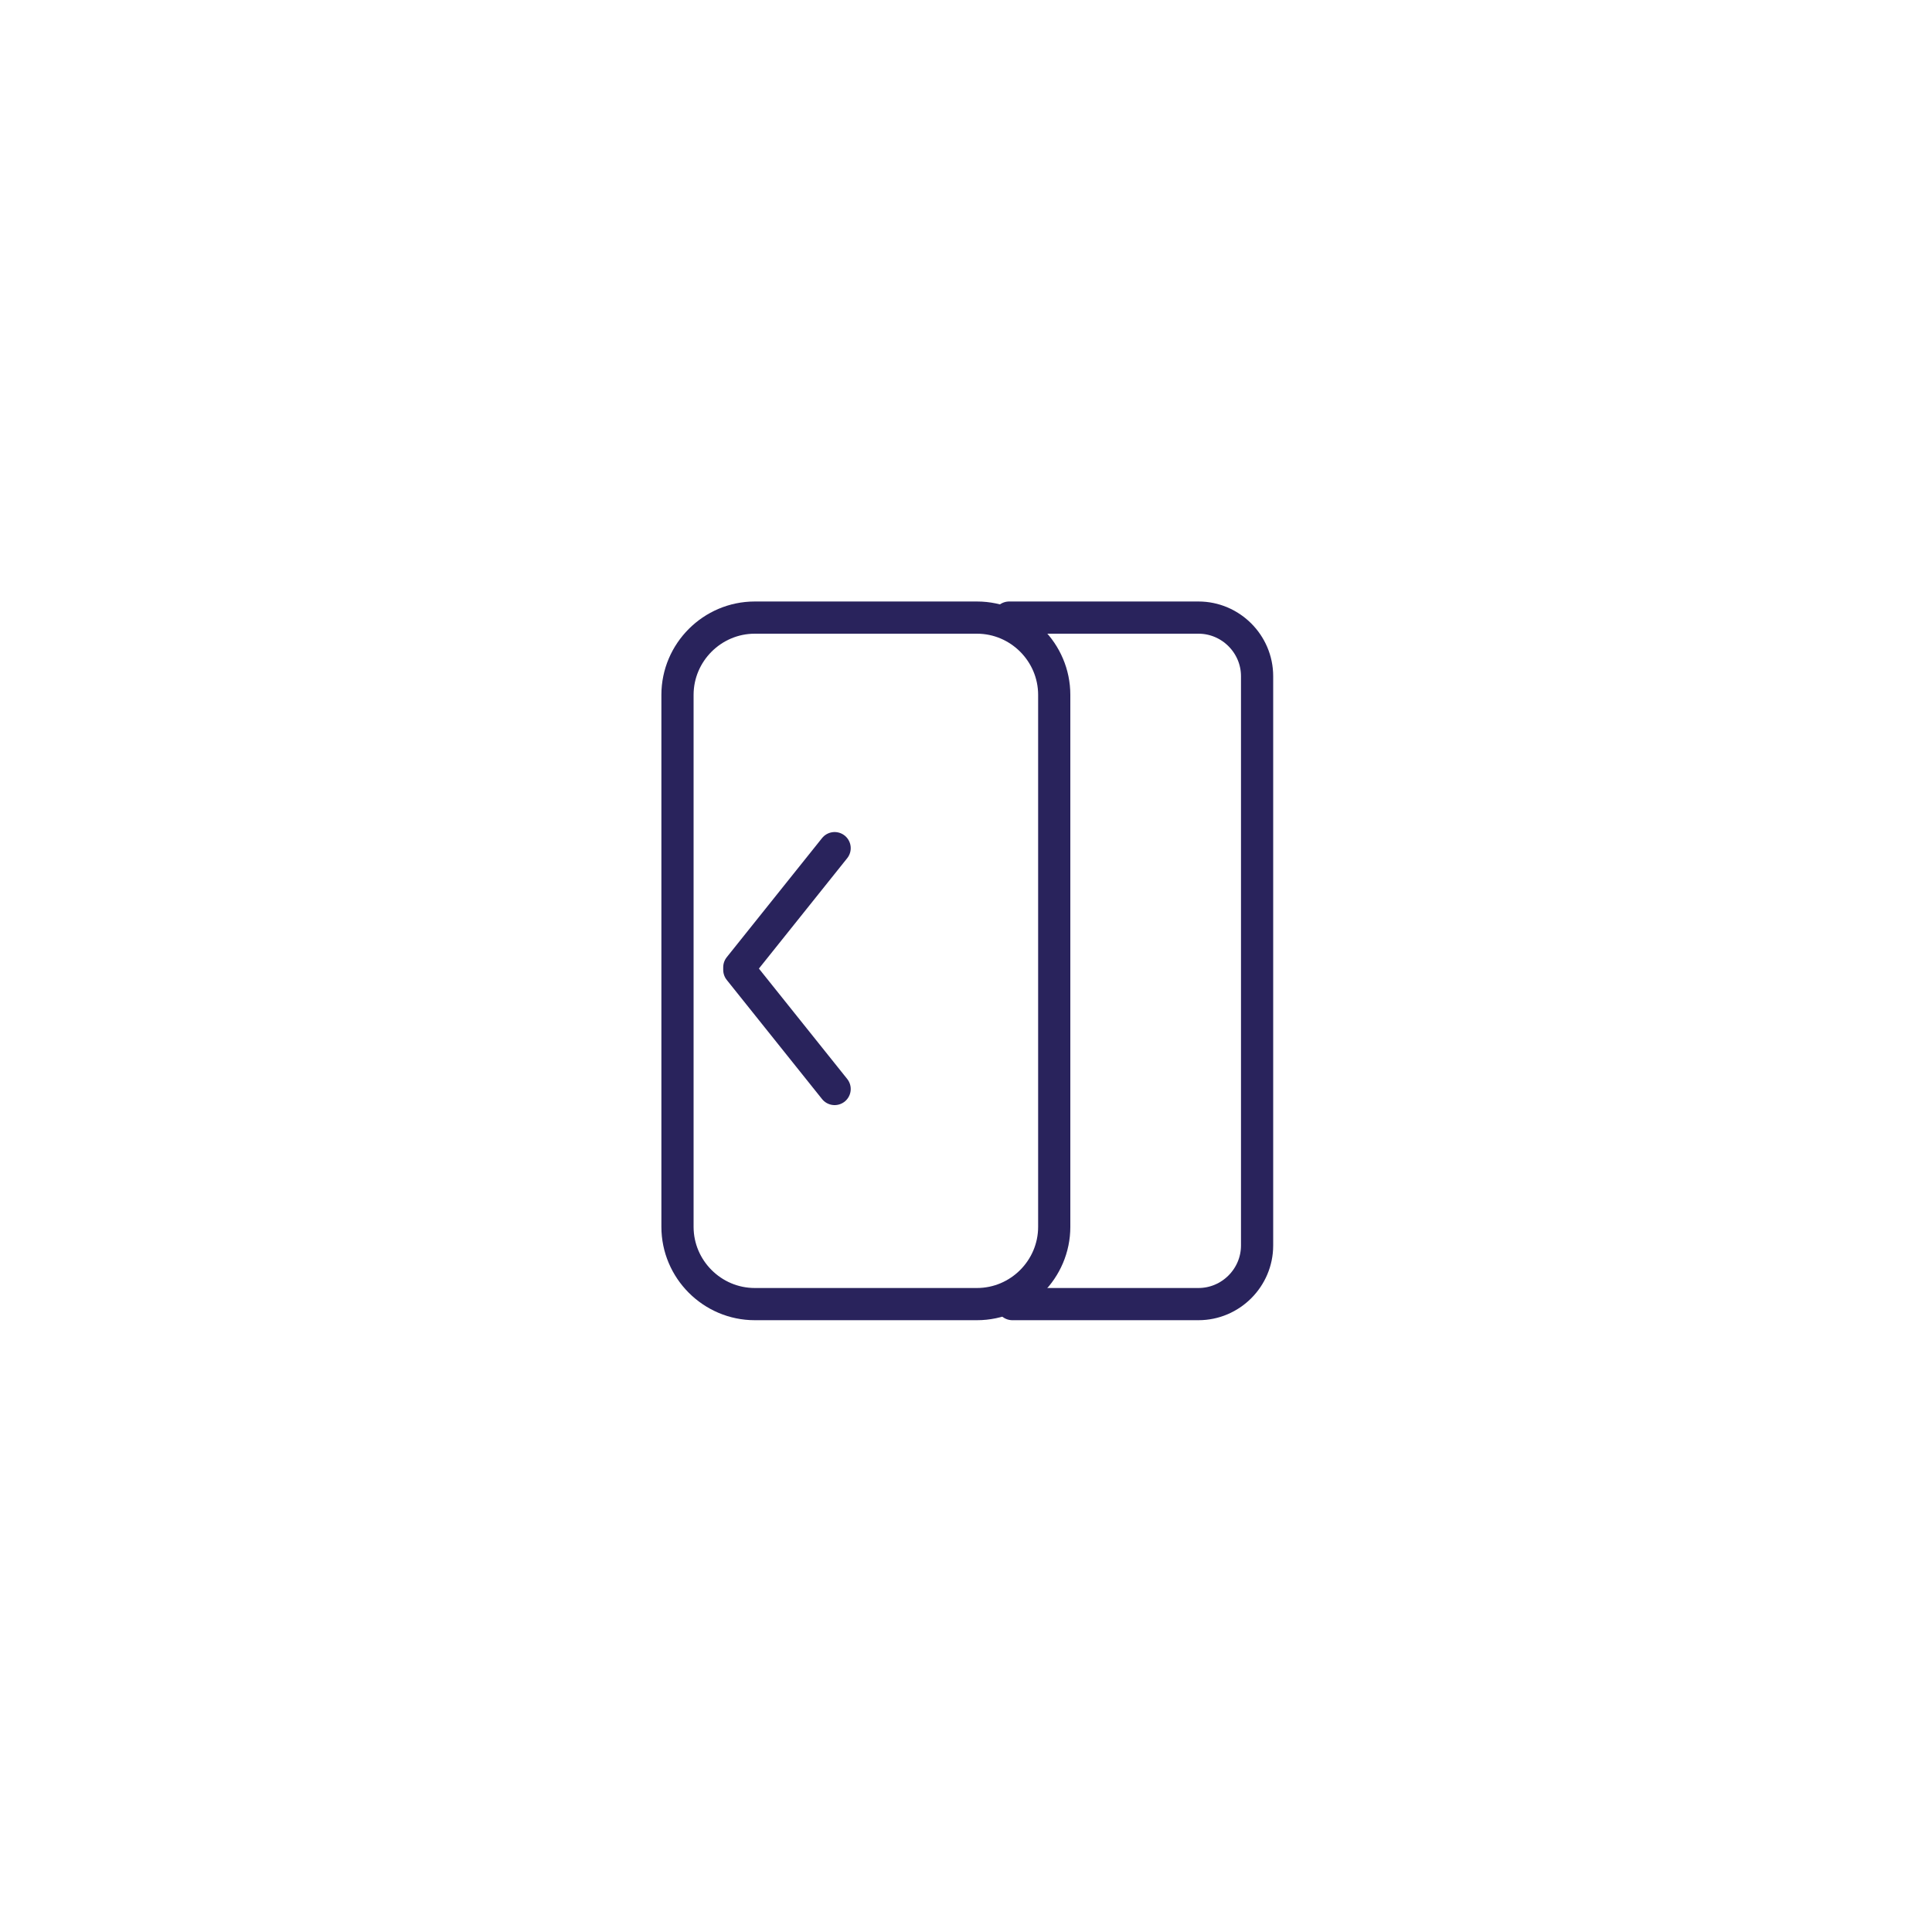 <?xml version="1.0" encoding="utf-8"?>
<!-- Generator: Adobe Illustrator 21.0.2, SVG Export Plug-In . SVG Version: 6.00 Build 0)  -->
<svg version="1.1" id="Calque_1" xmlns="http://www.w3.org/2000/svg" xmlns:xlink="http://www.w3.org/1999/xlink" x="0px" y="0px"
	 viewBox="0 0 300 300" style="enable-background:new 0 0 300 300;" xml:space="preserve">
<style type="text/css">
	.st0{fill:none;stroke:#29235C;stroke-width:5;stroke-linecap:round;stroke-linejoin:round;stroke-miterlimit:10;}
</style>
<polyline class="st0" points="129.6,169.1 114.8,150.6 114.8,150.2 129.6,131.7 "/>
<path class="st0" d="M117.2,202.5h34.5c6.6,0,12-5.4,12-12v-82.6c0-6.6-5.4-12-12-12h-34.5c-6.6,0-12,5.4-12,12v82.6
	C105.2,197.1,110.6,202.5,117.2,202.5z"/>
<path class="st0" d="M157.2,202.5h28.9c5,0,9.1-4.1,9.1-9.1V105c0-5-4.1-9.1-9.1-9.1h-29.4"/>
</svg>
